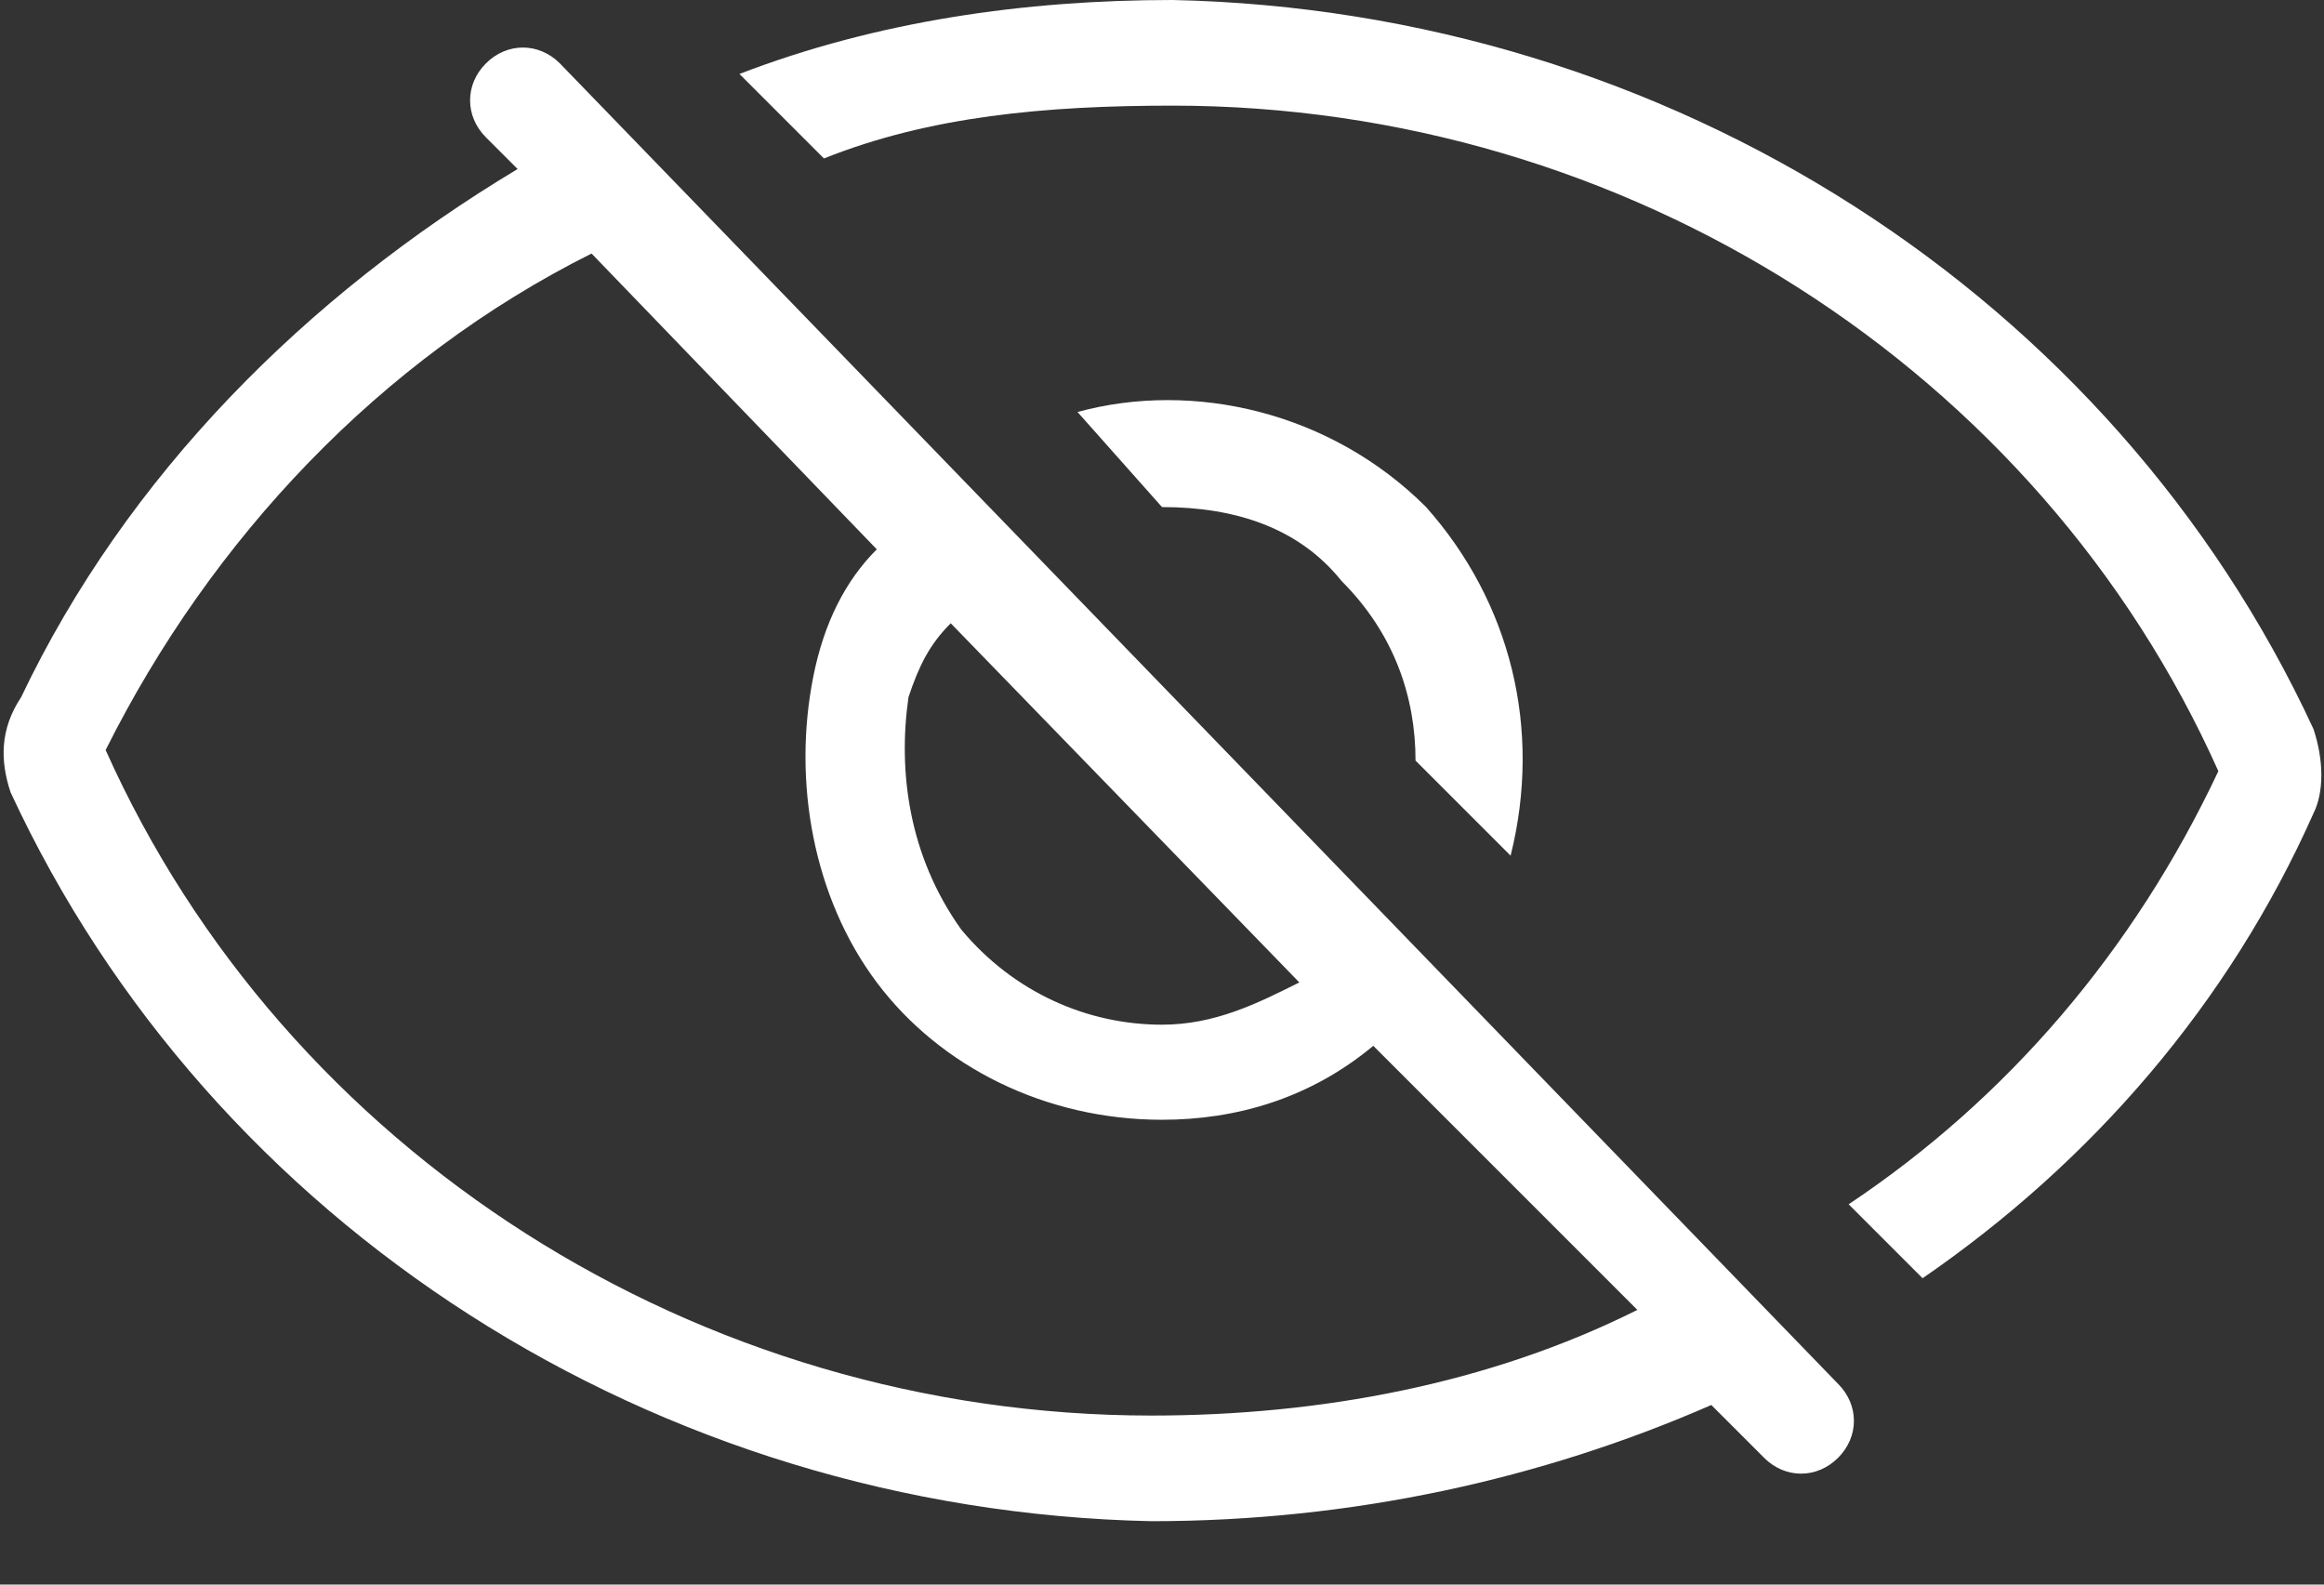 <?xml version="1.0" encoding="utf-8"?>
<!-- Generator: Adobe Illustrator 21.0.0, SVG Export Plug-In . SVG Version: 6.00 Build 0)  -->
<svg version="1.1" id="图层_1" xmlns="http://www.w3.org/2000/svg" xmlns:xlink="http://www.w3.org/1999/xlink" x="0px" y="0px"
	 viewBox="0 0 22 15" style="enable-background:new 0 0 22 15;" xml:space="preserve">
<rect x="0" y="0" width="22" height="15" fill="#333333" stroke="none"/>
<style type="text/css">
	.st0{fill:#FFFFFF;}
</style>
<title>icon_hide</title>
<desc>Created with Sketch.</desc>
<g id="Clip-2">
</g>
<g>
	<path class="st0" d="M5.3,0.6c-0.2-0.2-0.5-0.2-0.7,0c-0.2,0.2-0.2,0.5,0,0.7l0.3,0.3c-2,1.2-3.7,2.9-4.7,5C0,6.9,0,7.2,0.1,7.5
		c1.9,4.1,6.1,6.8,10.8,6.9c1.9,0,3.7-0.4,5.3-1.1l0.5,0.5c0.2,0.2,0.5,0.2,0.7,0s0.2-0.5,0-0.7L5.3,0.6z M8.6,6.6
		C8.7,6.3,8.8,6.1,9,5.9l3.3,3.4c-0.4,0.2-0.8,0.4-1.3,0.4c-0.7,0-1.4-0.3-1.9-0.9C8.6,8.1,8.5,7.3,8.6,6.6z M10.9,13.4
		c-4.3,0-8.2-2.5-9.9-6.3c1-2,2.6-3.7,4.6-4.7l2.7,2.8C8,5.5,7.8,5.9,7.7,6.4c-0.2,1,0,2.1,0.6,2.9c0.6,0.8,1.6,1.3,2.7,1.3h0
		c0.7,0,1.4-0.2,2-0.7l2.5,2.5C14.1,13.1,12.5,13.4,10.9,13.4z"/>
	<path class="st0" d="M12.7,5.5c0.5,0.5,0.7,1.1,0.7,1.7l0.9,0.9c0.3-1.2,0-2.4-0.8-3.3c-0.9-0.9-2.2-1.2-3.3-0.9L11,4.8
		c0,0,0,0,0,0C11.7,4.8,12.3,5,12.7,5.5z"/>
	<path class="st0" d="M21.9,6.9C20,2.8,15.8,0.1,11.1,0C9.7,0,8.3,0.2,7,0.7l0.8,0.8C8.8,1.1,9.9,1,11.1,1c4.3,0,8.2,2.5,9.9,6.3
		c-0.8,1.7-2,3.1-3.5,4.1l0.7,0.7c1.6-1.1,2.9-2.6,3.7-4.4C22,7.5,22,7.2,21.9,6.9z"/>
</g>
</svg>

